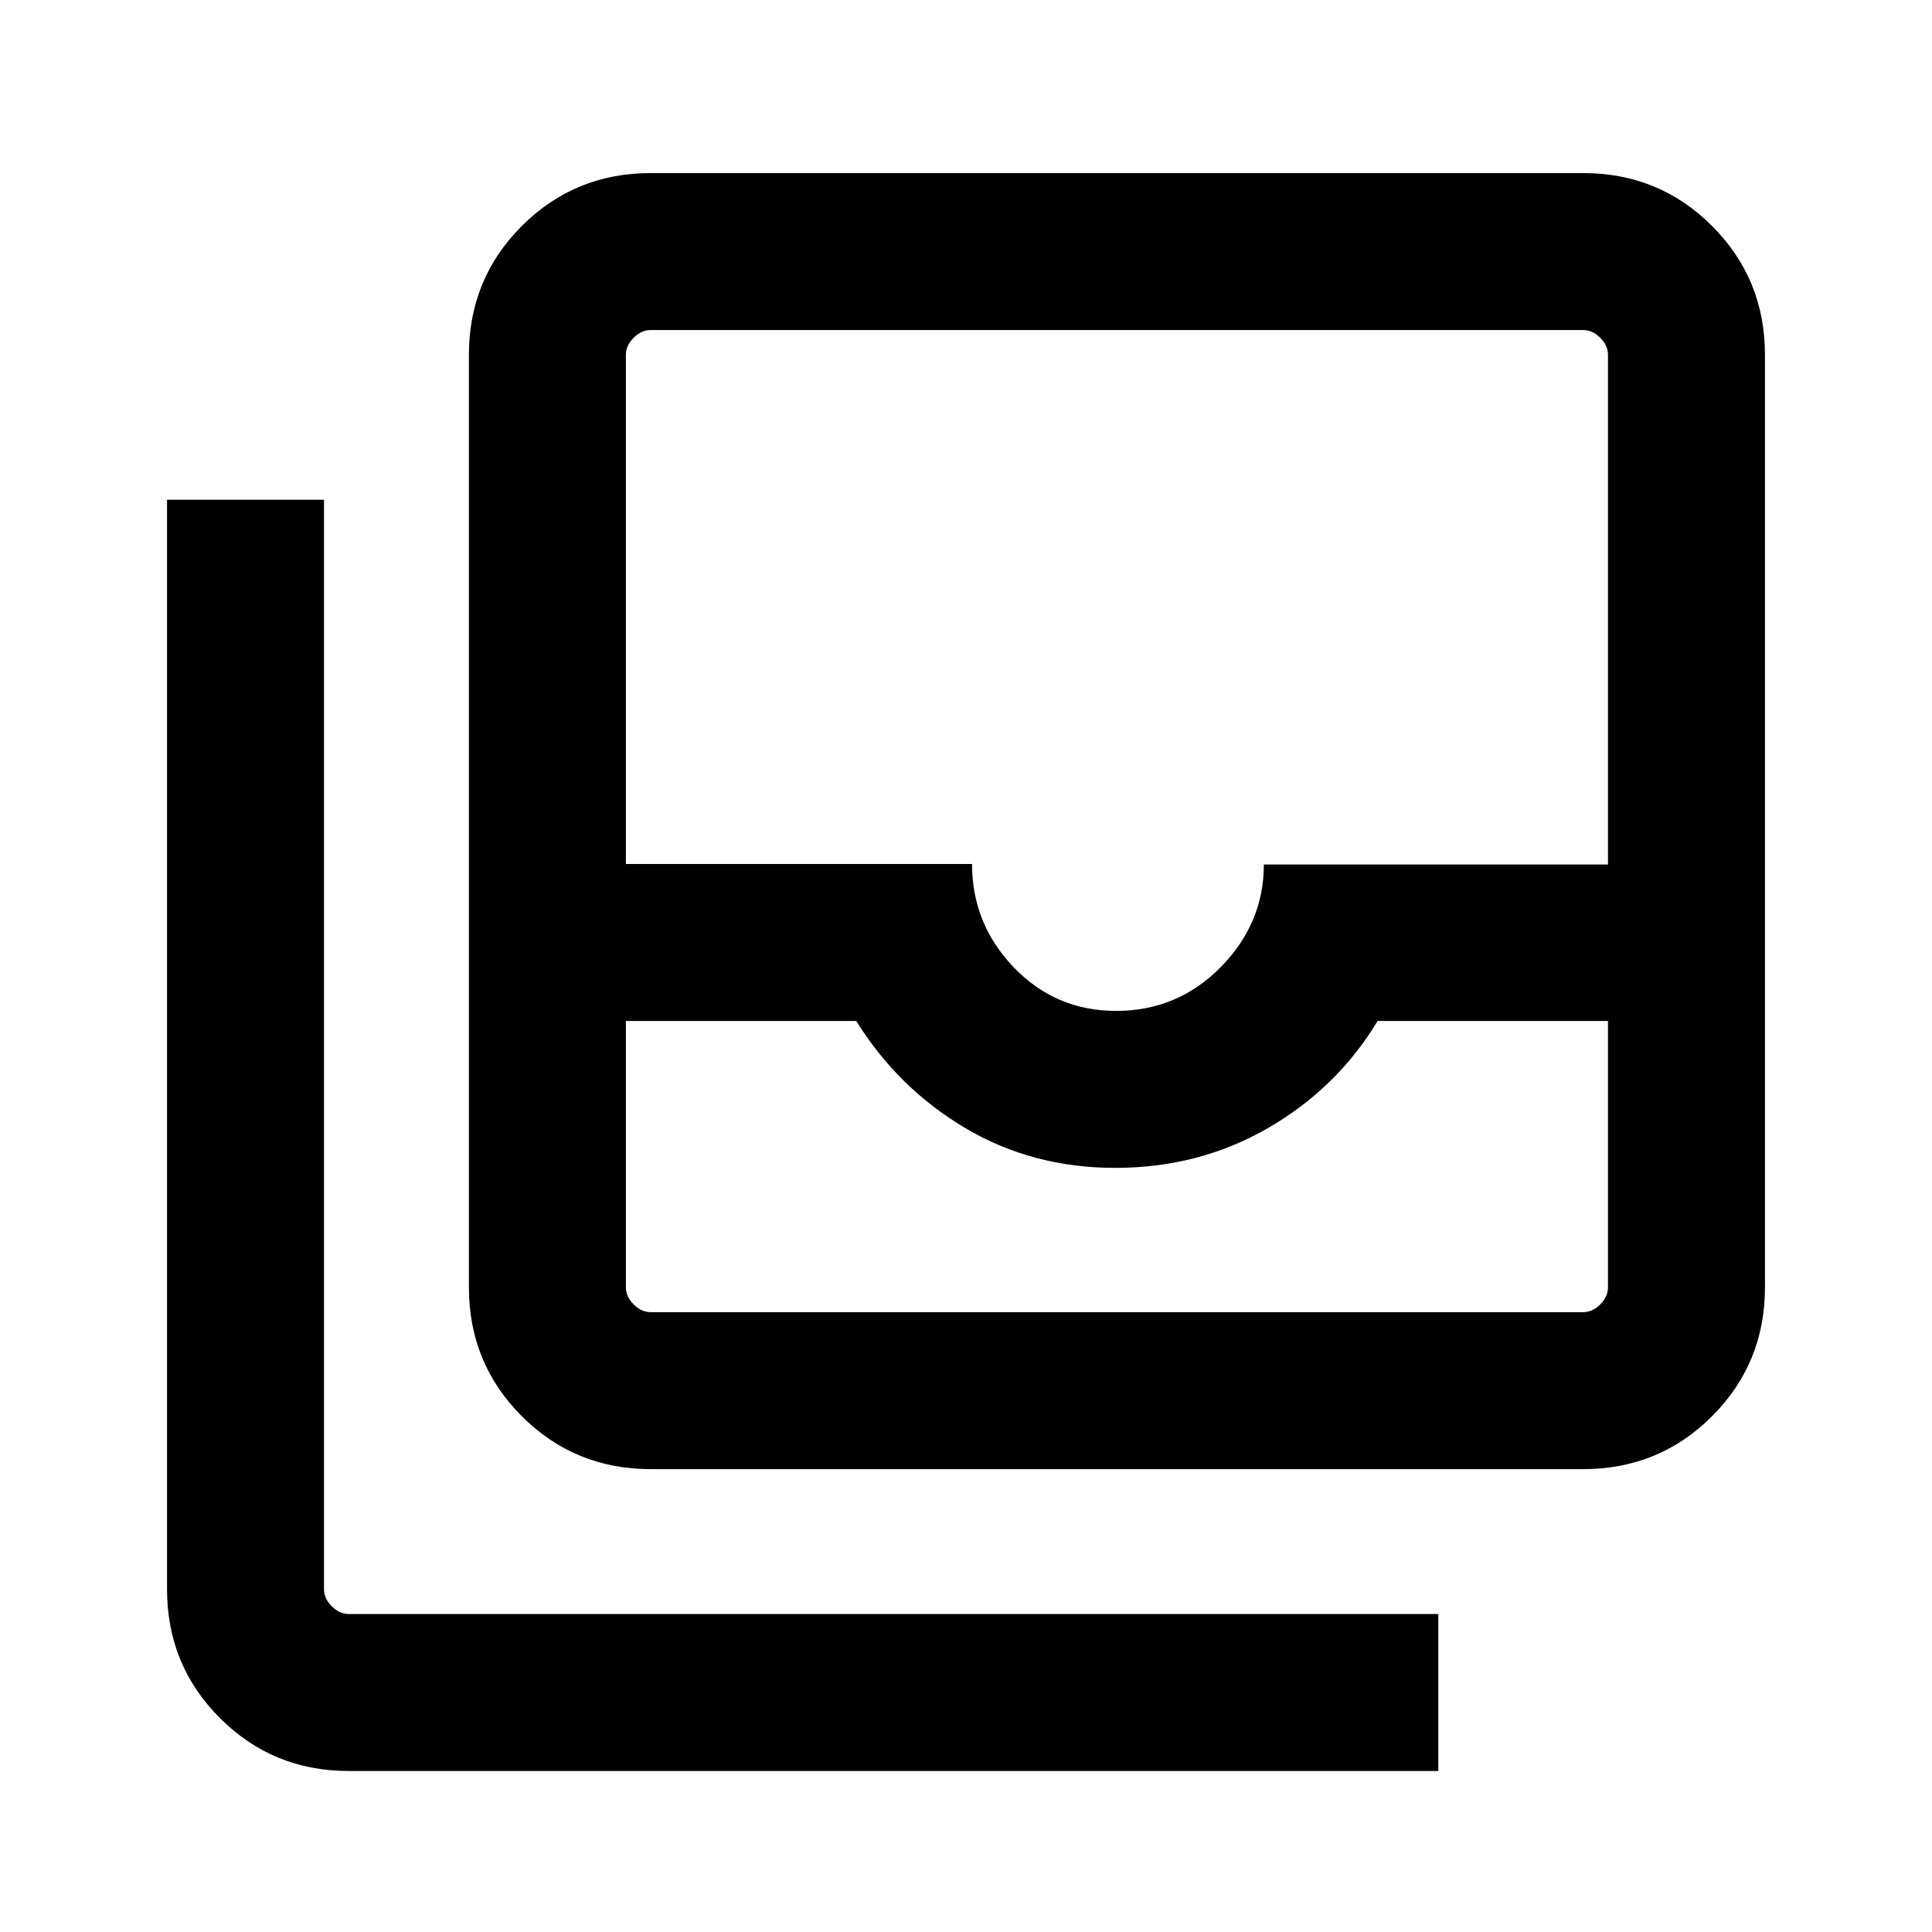 <svg xmlns="http://www.w3.org/2000/svg" height="20" viewBox="0 -960 960 960" width="20"><path d="M323.31-308h463.38q4.62 0 8.46-3.85 3.85-3.84 3.85-8.46v-132.38H684.54q-20.16 33.38-54.43 53.19-34.26 19.81-76.02 19.81-41.13 0-74.5-19.81-33.36-19.81-54.13-53.19H311v132.38q0 4.62 3.85 8.46 3.84 3.85 8.46 3.85Zm231.28-149.69q30.56 0 51.99-21.77Q628-501.22 628-530.43h171v-253.26q0-4.62-3.85-8.46-3.84-3.85-8.46-3.85H323.31q-4.62 0-8.46 3.85-3.85 3.84-3.85 8.46v253h172q0 29.77 20.76 51.38 20.75 21.62 50.83 21.62ZM323.31-230q-37.73 0-64.02-26.29T233-320.31v-463.38q0-37.73 26.29-64.02T323.31-874h463.38q37.73 0 64.02 26.29T877-783.69v463.38q0 37.73-26.29 64.02T786.69-230H323.31Zm-150 150q-37.73 0-64.02-26.29T83-170.31v-541.38h78v541.38q0 4.62 3.85 8.46 3.84 3.85 8.46 3.85h541.38v78H173.31Zm150-228H311 799 323.31Z"/></svg>